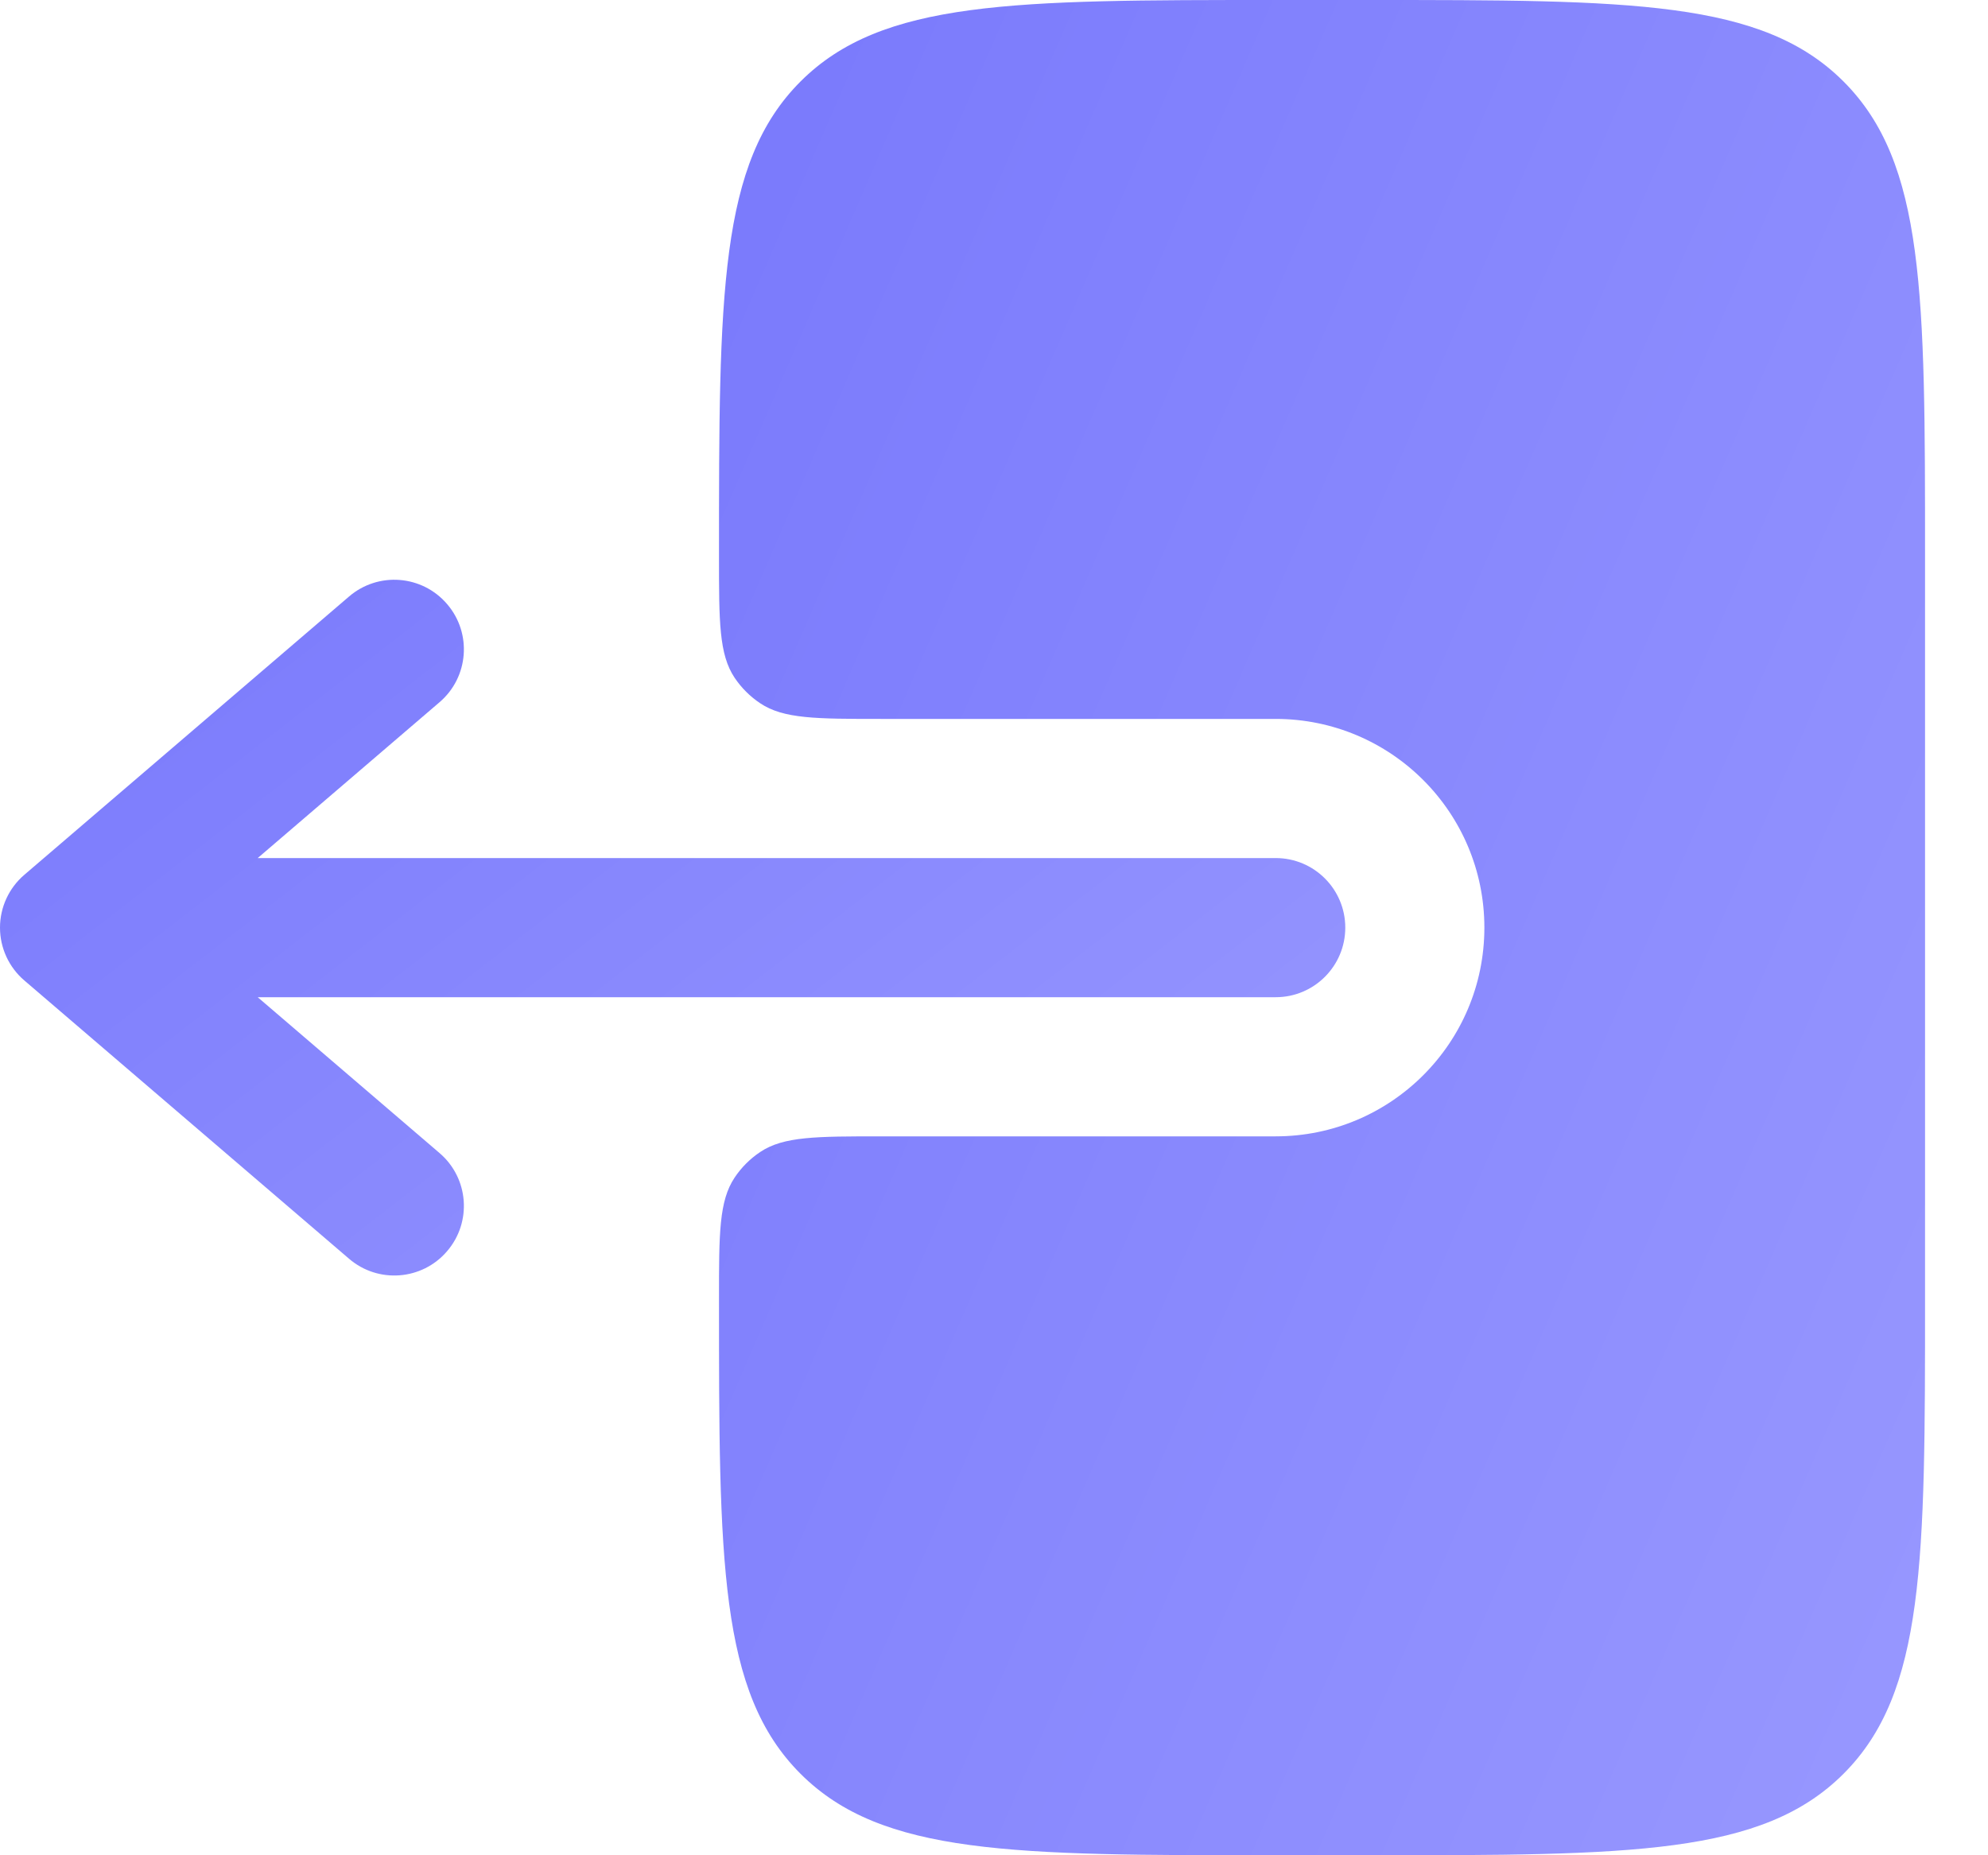 <svg width="30" height="28" viewBox="0 0 30 28" fill="none" xmlns="http://www.w3.org/2000/svg">
<path fill-rule="evenodd" clip-rule="evenodd" d="M20.301 14C20.301 13.42 19.831 12.95 19.251 12.95H3.889L6.634 10.597C7.074 10.22 7.125 9.557 6.747 9.117C6.37 8.676 5.707 8.625 5.267 9.003L0.367 13.203C0.134 13.402 0 13.694 0 14C0 14.306 0.134 14.598 0.367 14.797L5.267 18.997C5.707 19.375 6.37 19.324 6.747 18.883C7.125 18.443 7.074 17.78 6.634 17.403L3.889 15.05H19.251C19.831 15.05 20.301 14.58 20.301 14Z" fill="url(#paint0_linear_726_173)"/>
<path d="M10.85 8.4C10.85 9.383 10.85 9.875 11.085 10.228C11.188 10.381 11.319 10.512 11.472 10.614C11.825 10.85 12.317 10.85 13.3 10.85H19.25C20.99 10.85 22.4 12.26 22.4 14C22.4 15.74 20.99 17.15 19.25 17.15H13.3C12.317 17.15 11.825 17.15 11.472 17.386C11.319 17.488 11.188 17.619 11.086 17.772C10.85 18.125 10.85 18.617 10.85 19.6C10.85 23.56 10.85 25.54 12.08 26.77C13.31 28 15.29 28 19.25 28H20.65C24.61 28 26.59 28 27.82 26.77C29.05 25.54 29.05 23.56 29.05 19.6V8.4C29.05 4.44 29.05 2.46 27.82 1.23C26.59 0 24.61 0 20.65 0H19.25C15.29 0 13.31 0 12.08 1.23C10.85 2.46 10.85 4.44 10.85 8.4Z" fill="url(#paint1_linear_726_173)"/>
<defs>
<linearGradient id="paint0_linear_726_173" x1="-0.006" y1="8.75" x2="13.994" y2="26.821" gradientUnits="userSpaceOnUse">
<stop stop-color="#7979FC"/>
<stop offset="1" stop-color="#9B9BFF"/>
</linearGradient>
<linearGradient id="paint1_linear_726_173" x1="10.845" y1="-1.92377e-06" x2="39.005" y2="12.22" gradientUnits="userSpaceOnUse">
<stop stop-color="#7979FC"/>
<stop offset="1" stop-color="#9B9BFF"/>
</linearGradient>
</defs>
</svg>
